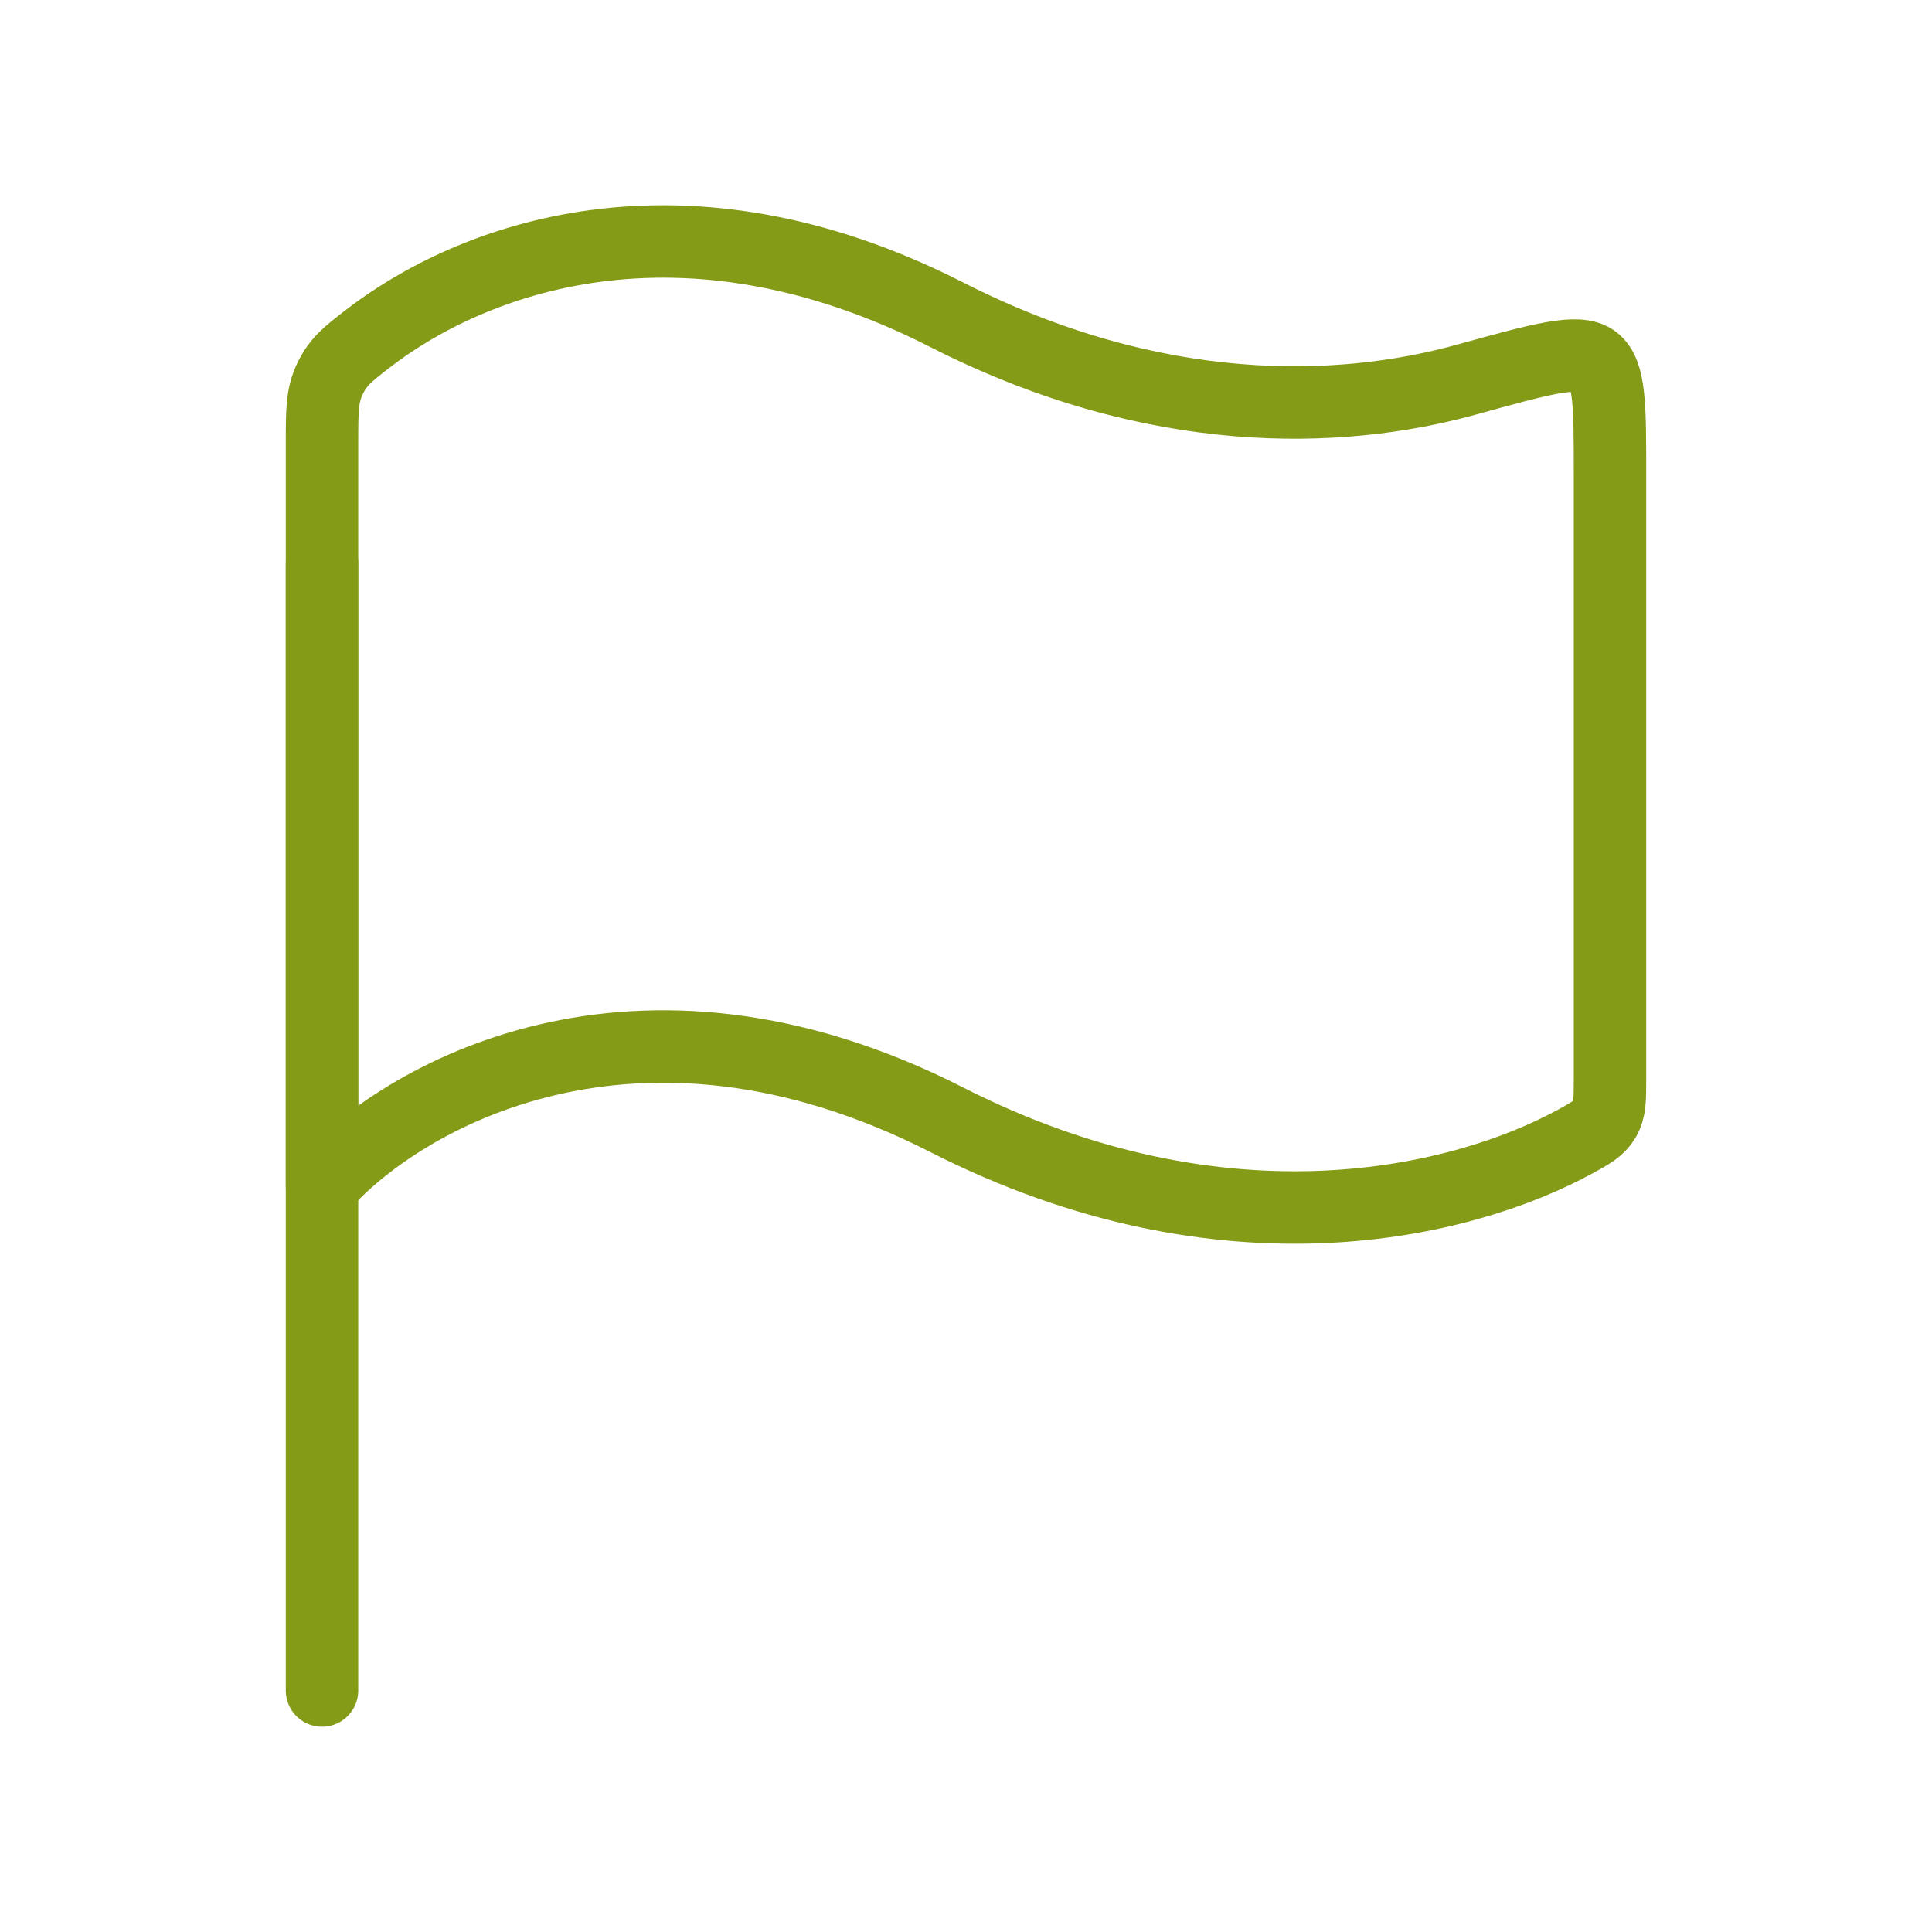 <svg width="40" height="40" viewBox="0 0 40 40" fill="none" xmlns="http://www.w3.org/2000/svg">
<path d="M6.667 11.667V35" stroke="#849B17" stroke-width="1.5" stroke-linecap="round" stroke-linejoin="round"/>
<path d="M19.596 6.514C14.087 3.708 9.752 5.352 7.59 7.032C7.201 7.335 7.006 7.486 6.836 7.833C6.667 8.179 6.667 8.502 6.667 9.148V24.553C8.283 22.724 13.131 19.888 19.596 23.181C25.373 26.124 30.29 24.904 32.616 23.633C32.939 23.456 33.1 23.368 33.217 23.171C33.333 22.975 33.333 22.762 33.333 22.335V9.79C33.333 8.409 33.333 7.719 33.005 7.468C32.675 7.218 31.906 7.432 30.367 7.858C27.733 8.589 23.904 8.709 19.596 6.514Z" stroke="#849B17" stroke-width="1.5" stroke-linecap="round" stroke-linejoin="round"/>
</svg>
